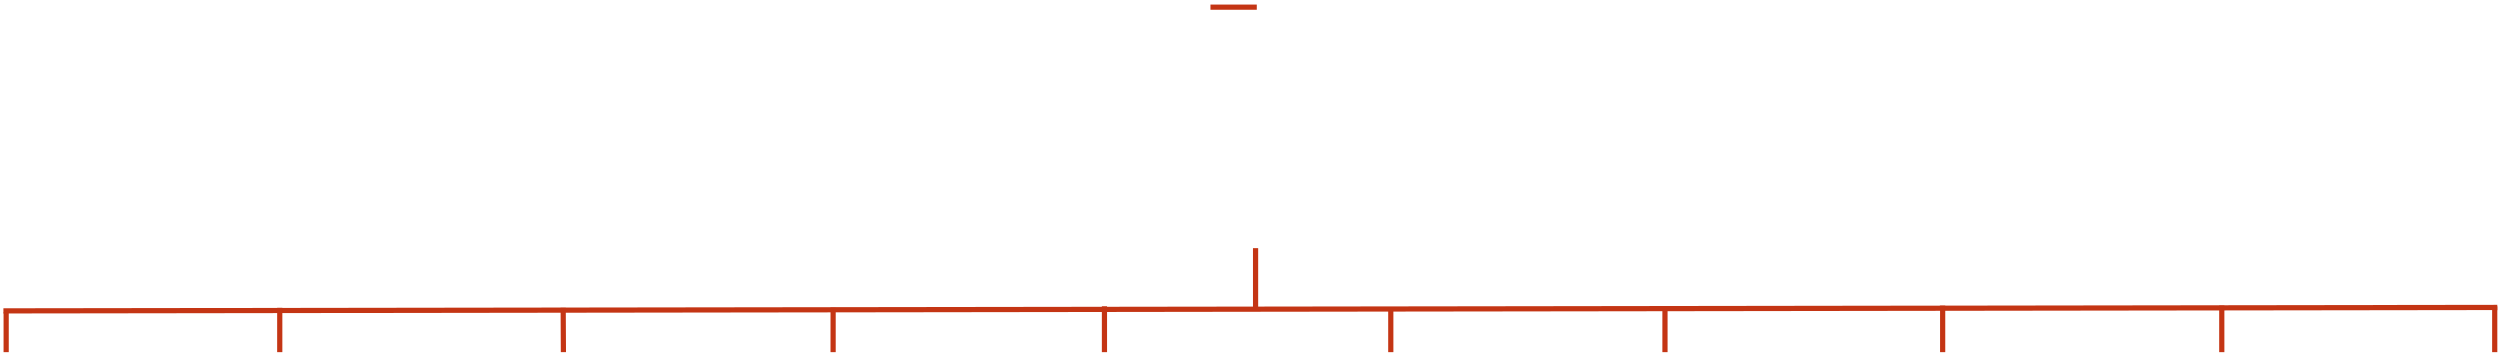 <svg width="481" height="68" viewBox="0 0 481 68" fill="none" xmlns="http://www.w3.org/2000/svg">
<path d="M0.656 59.812L480.479 59.149" stroke="#C43514"/>
<line x1="241.572" y1="47.743" x2="241.572" y2="59.798" stroke="#C43514"/>
<path d="M1.185 67.753L1.185 60.092" stroke="#C43514"/>
<path d="M53.824 67.753L53.824 59.224" stroke="#C43514"/>
<path d="M108.4 67.753L108.356 59.224" stroke="#C43514"/>
<line x1="232.893" y1="1.378" x2="241.806" y2="1.378" stroke="#C43514"/>
<path d="M160.291 67.753L160.291 59.224" stroke="#C43514"/>
<path d="M212.497 67.753L212.497 58.93" stroke="#C43514"/>
<path d="M267.588 67.753L267.588 59.224" stroke="#C43514"/>
<path d="M320.341 67.753L320.341 58.93" stroke="#C43514"/>
<path d="M373.768 67.753L373.768 58.807" stroke="#C43514"/>
<path d="M427.471 67.753L427.471 58.787" stroke="#C43514"/>
<path d="M479.985 67.753L479.985 58.93" stroke="#C43514"/>
</svg>
